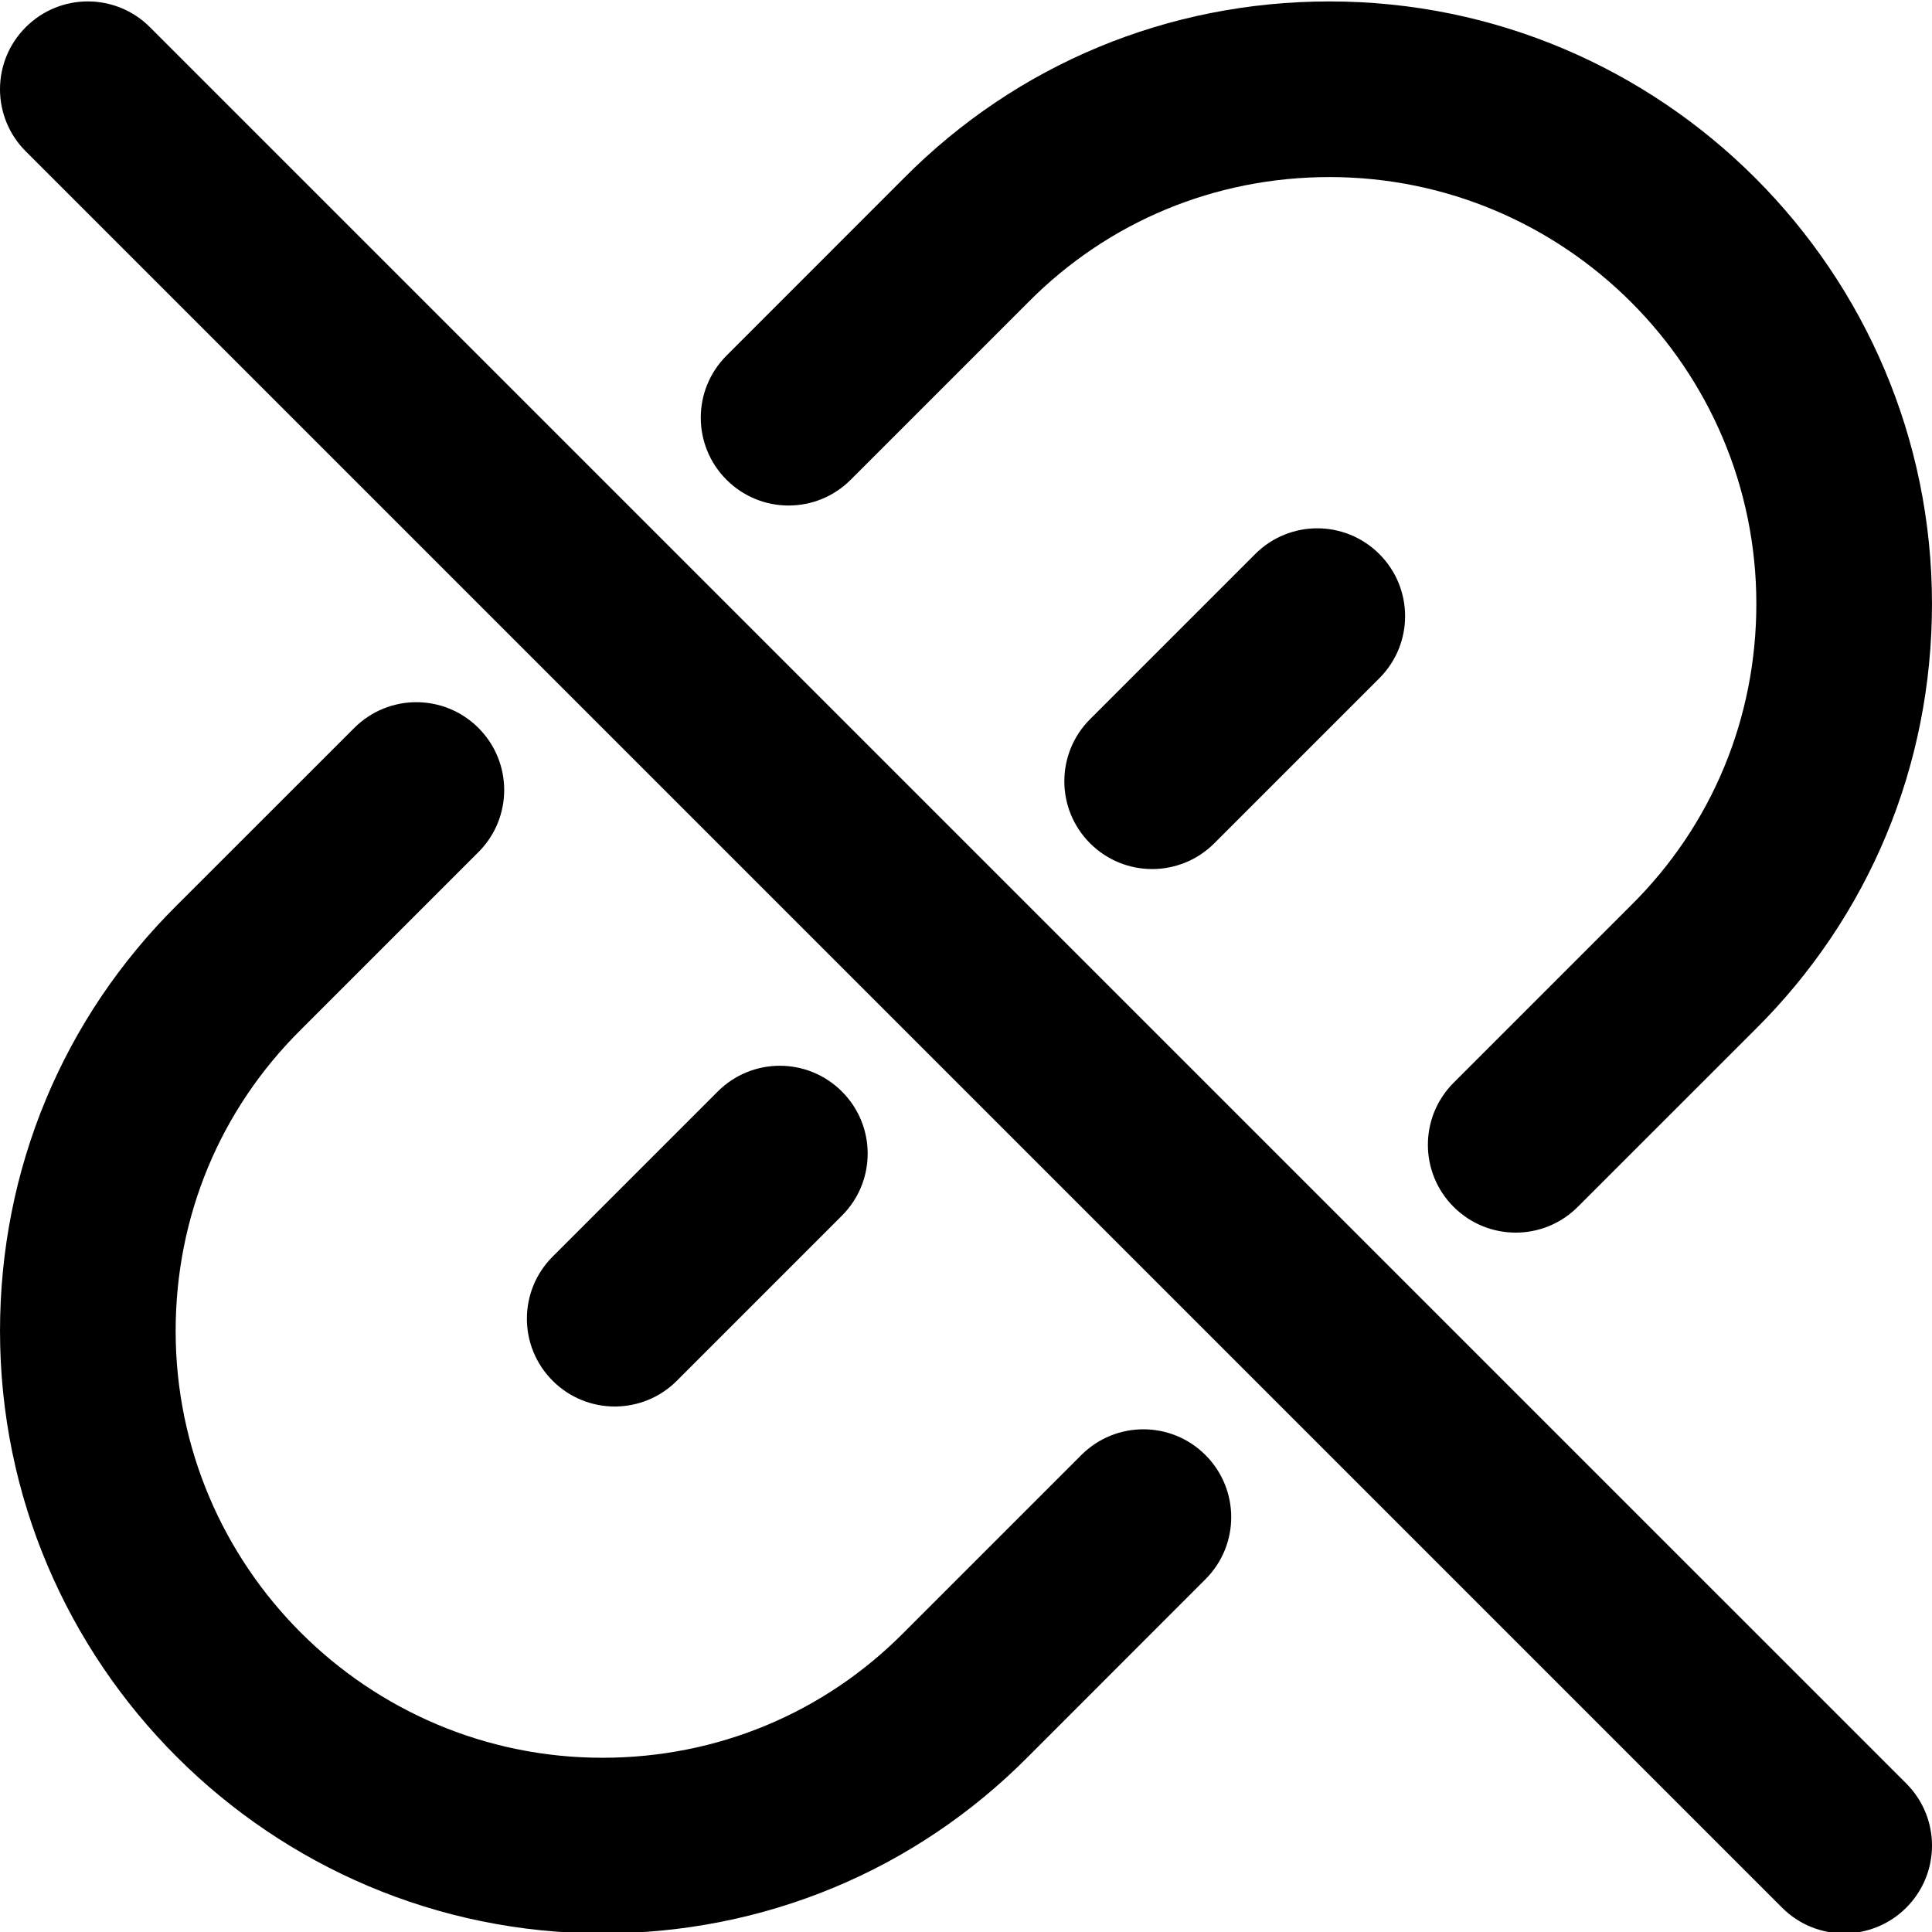<svg height="469pt" viewBox="0 0 469.344 469" width="469pt" xmlns="http://www.w3.org/2000/svg"><path d="m368.219 299.27c-5.461 0-10.922-2.09-15.082-6.25-8.344-8.34-8.344-21.824 0-30.164l43.094-43.094c19.648-19.457 30.441-45.441 30.441-73.238 0-57.152-46.508-103.68-103.68-103.68-27.777 0-53.762 10.793-73.172 30.379l-43.16 43.156c-8.34 8.344-21.824 8.344-30.164 0-8.34-8.34-8.34-21.824 0-30.164l43.094-43.113c27.434-27.648 64.172-42.926 103.402-42.926 80.703 0 146.348 65.645 146.348 146.348 0 39.273-15.277 75.988-43.031 103.488l-43.027 43.008c-4.16 4.16-9.602 6.25-15.062 6.25zm0 0"/><path d="m146.352 469.512c-80.703 0-146.348-65.645-146.348-146.348 0-39.273 15.277-75.988 43.031-103.488l43.027-43.008c8.344-8.34 21.824-8.34 30.168 0 8.34 8.34 8.34 21.824 0 30.164l-43.094 43.094c-19.672 19.457-30.465 45.441-30.465 73.238 0 57.152 46.508 103.68 103.68 103.68 27.777 0 53.762-10.793 73.172-30.379l43.16-43.156c8.34-8.344 21.824-8.344 30.164 0 8.34 8.34 8.34 21.824 0 30.164l-43.094 43.117c-27.434 27.645-64.168 42.922-103.402 42.922zm0 0"/><path d="m279.898 210.949c-5.461 0-10.922-2.09-15.082-6.25-8.34-8.34-8.34-21.824 0-30.164l40.105-40.105c8.344-8.344 21.824-8.344 30.168 0 8.34 8.34 8.34 21.824 0 30.164l-40.109 40.105c-4.16 4.16-9.621 6.25-15.082 6.25zm0 0"/><path d="m149.34 341.512c-5.461 0-10.926-2.09-15.082-6.25-8.344-8.344-8.344-21.824 0-30.168l40.105-40.105c8.34-8.34 21.824-8.34 30.164 0 8.344 8.34 8.344 21.824 0 30.164l-40.105 40.109c-4.16 4.16-9.621 6.25-15.082 6.25zm0 0"/><path d="m448.004 469.512c-5.461 0-10.922-2.09-15.082-6.25l-426.664-426.668c-8.344-8.34-8.344-21.824 0-30.164 8.34-8.344 21.82-8.344 30.164 0l426.668 426.664c8.34 8.344 8.34 21.824 0 30.168-4.16 4.16-9.625 6.25-15.086 6.25zm0 0"/></svg>